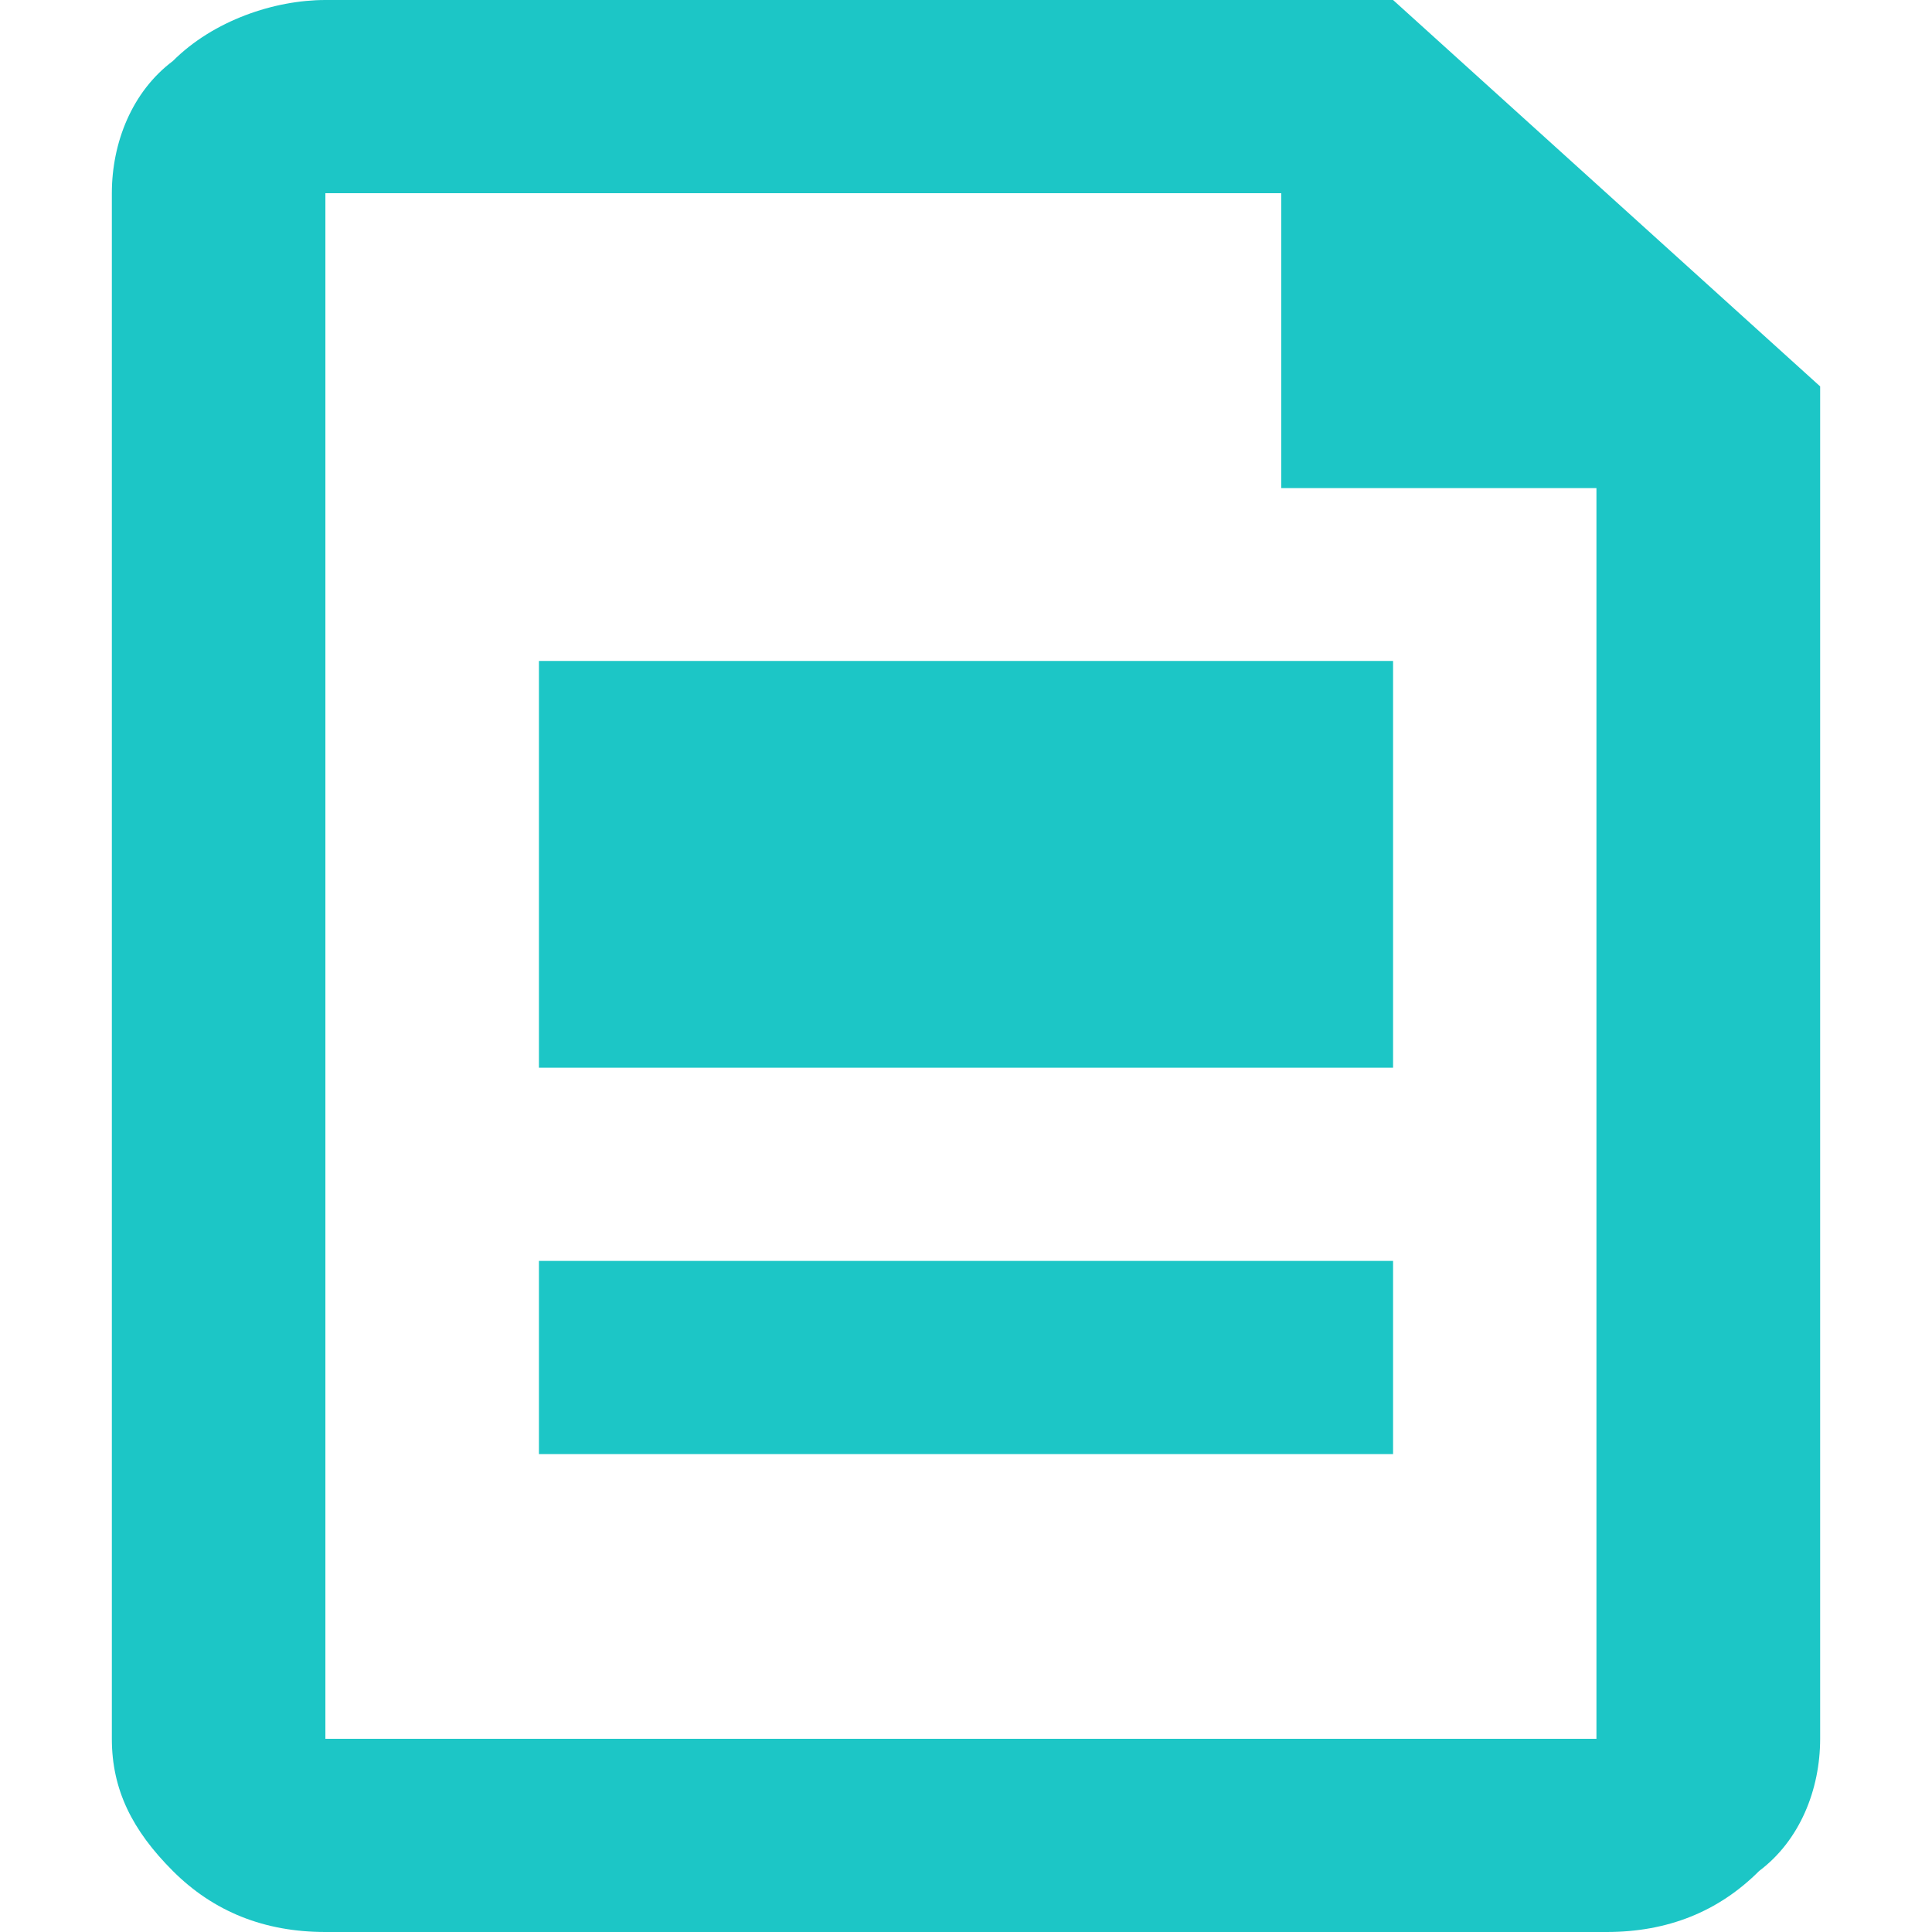 <?xml version="1.0" encoding="utf-8"?>
<!-- Generator: Adobe Illustrator 23.0.1, SVG Export Plug-In . SVG Version: 6.00 Build 0)  -->
<svg version="1.1" id="Layer_1" xmlns="http://www.w3.org/2000/svg" xmlns:xlink="http://www.w3.org/1999/xlink" x="0px" y="0px"
	 viewBox="0 0 19 19" style="enable-background:new 0 0 19 19;" xml:space="preserve">
<style type="text/css">
	.st0{fill:#1CC6C6;}
</style>
<path class="st0" d="M12.6,1.9H3.2v15.2h12.5V4.8h-3.1V1.9z M3.2,0h10.5l4.2,3.8v13.3c0,0.5-0.2,1-0.6,1.3c-0.4,0.4-0.9,0.6-1.5,0.6
	H3.2c-0.6,0-1.1-0.2-1.5-0.6c-0.4-0.4-0.6-0.8-0.6-1.3V1.9c0-0.5,0.2-1,0.6-1.3C2.1,0.2,2.7,0,3.2,0z M5.3,6.5h4.2h4.2v4H5.3V6.5z
	 M5.3,12.4h8.4v1.9H5.3V12.4z"/>
</svg>
